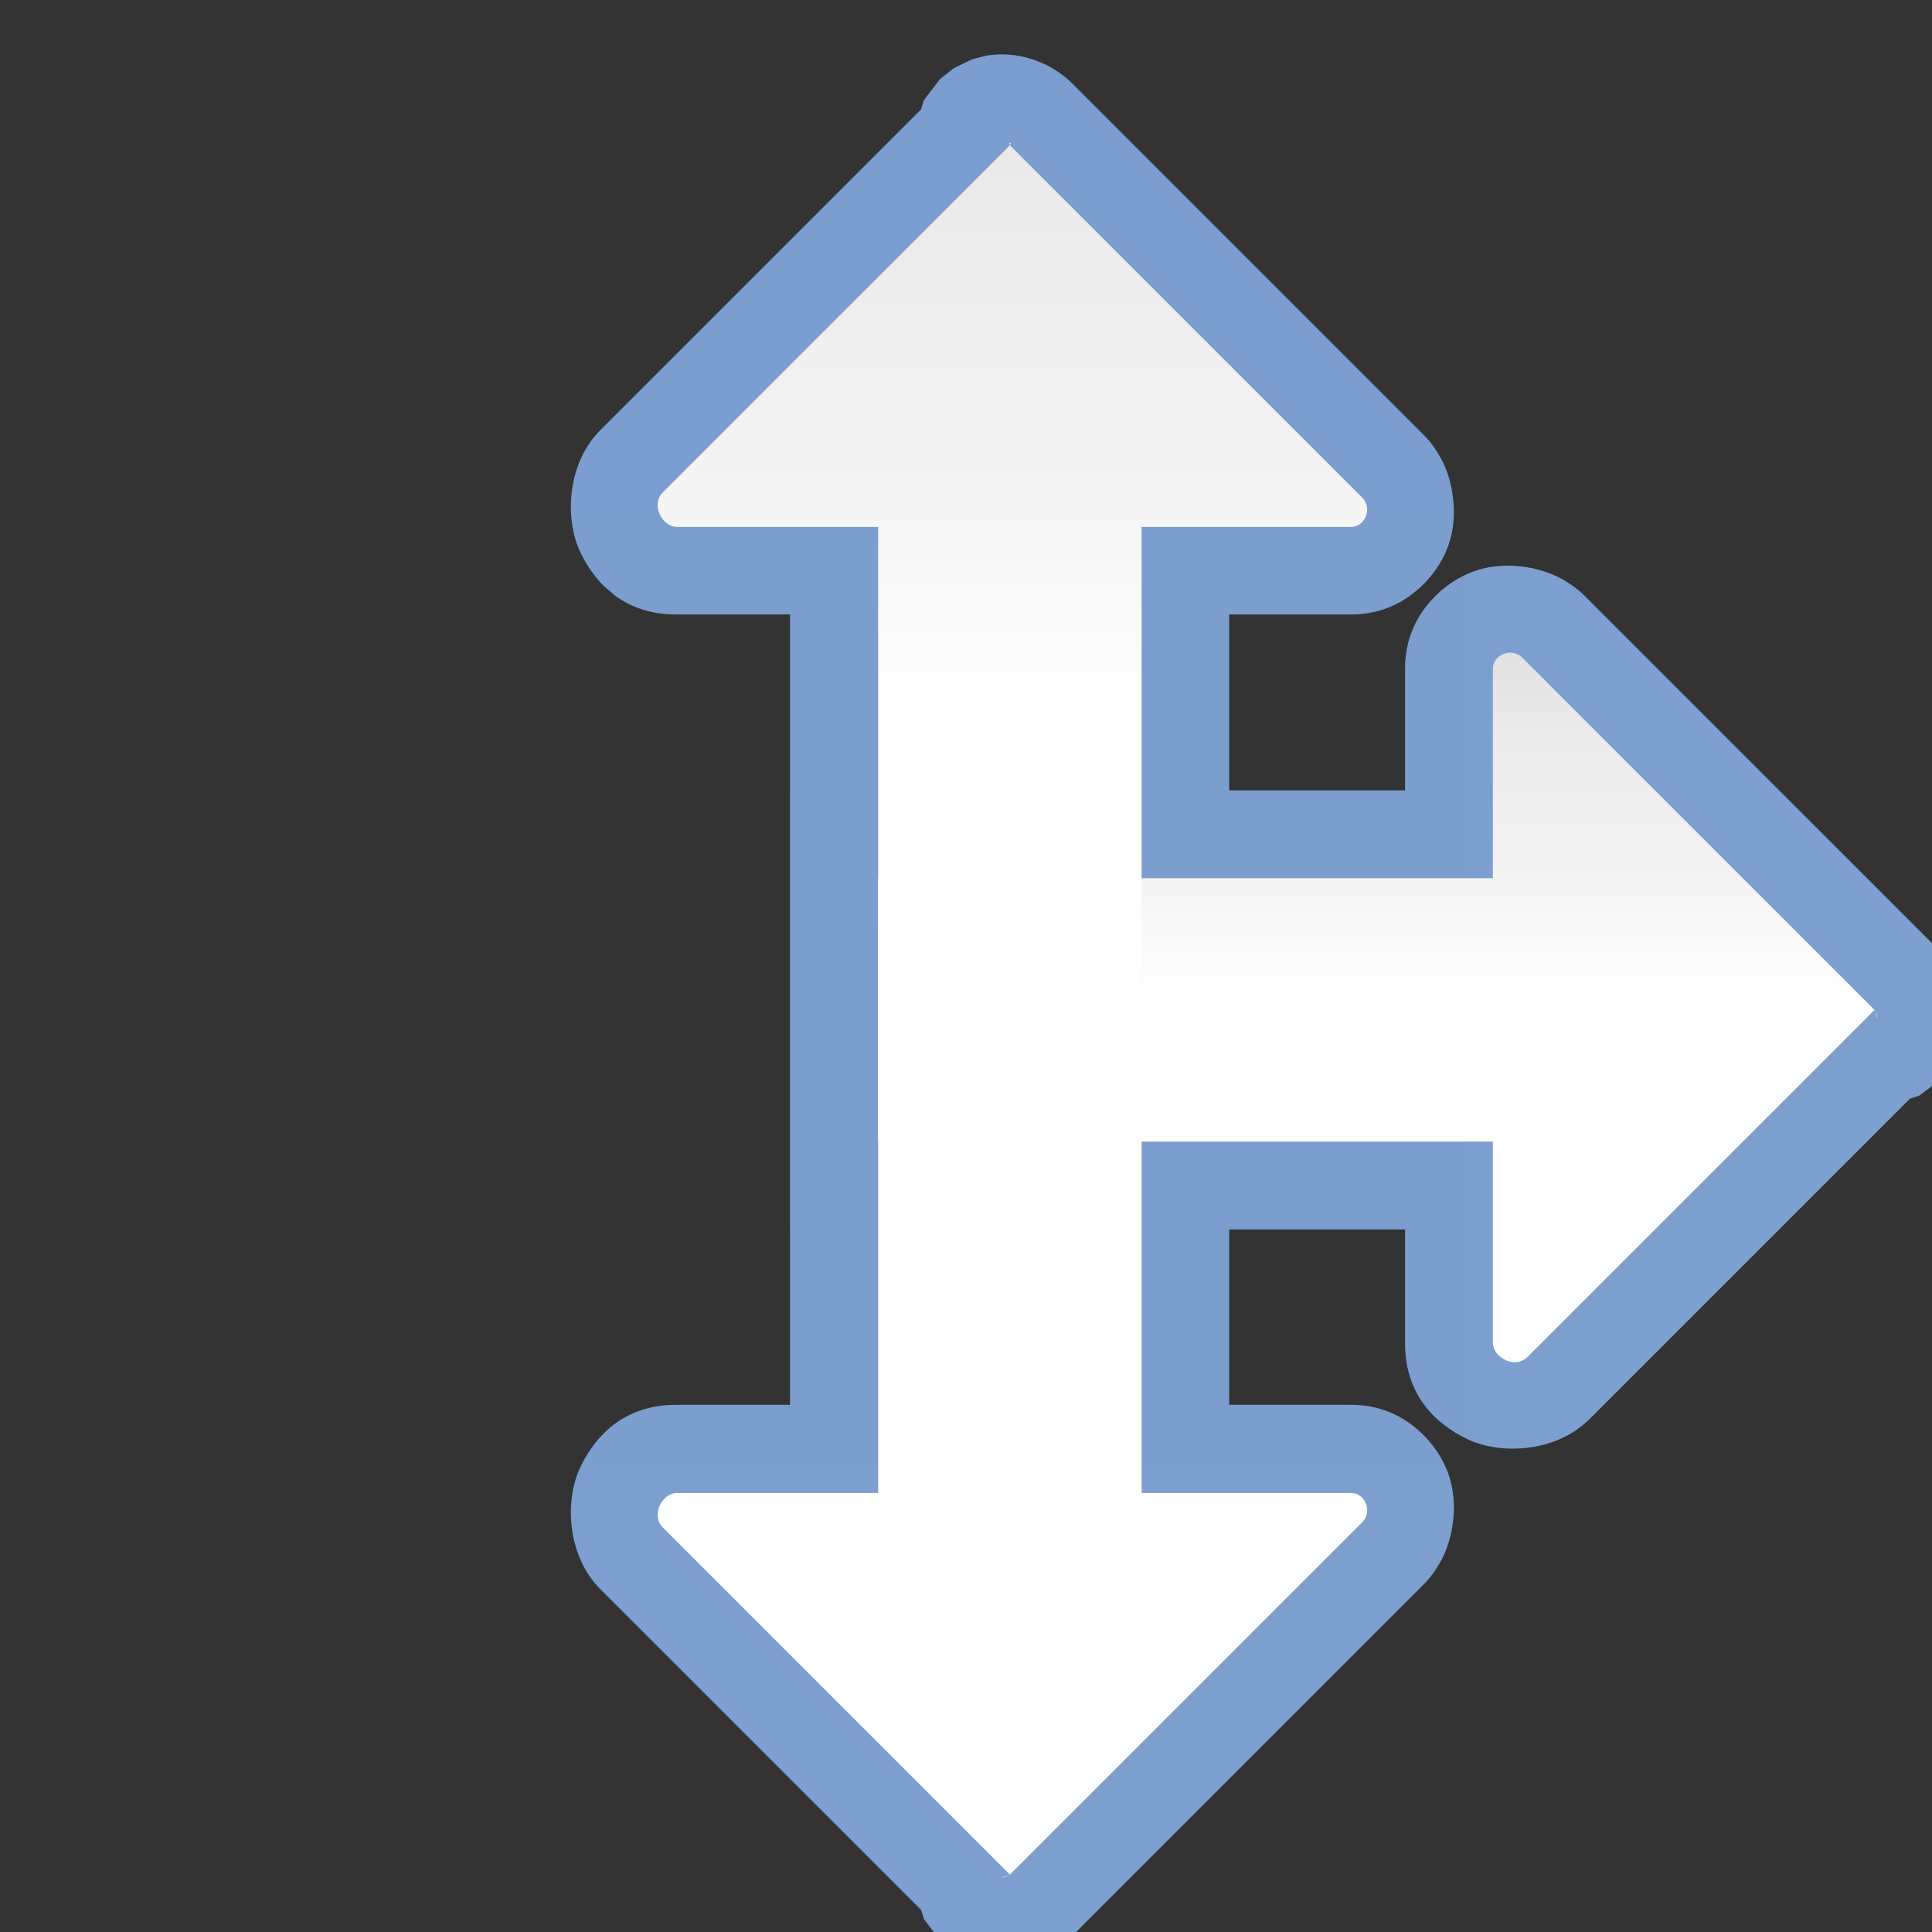 <?xml version="1.0" encoding="UTF-8" standalone="no"?>
<!-- Created with Inkscape (http://www.inkscape.org/) -->

<svg
   xmlns:dc="http://purl.org/dc/elements/1.1/"
   xmlns:cc="http://creativecommons.org/ns#"
   xmlns:rdf="http://www.w3.org/1999/02/22-rdf-syntax-ns#"
   xmlns:svg="http://www.w3.org/2000/svg"
   xmlns="http://www.w3.org/2000/svg"
   xmlns:xlink="http://www.w3.org/1999/xlink"
   xmlns:sodipodi="http://sodipodi.sourceforge.net/DTD/sodipodi-0.dtd"
   xmlns:inkscape="http://www.inkscape.org/namespaces/inkscape"
   version="1.1"
   id="svg2"
   width="128"
   height="128"
   viewBox="0 0 128 128"
   sodipodi:docname="lc_arrowshapes.up-right-down-arrow.svg"
   inkscape:export-filename="/home/rizmut/Dokumen/Rizmut/Github/libreoffice-style-karasa-jaga/build/images_karasa_jaga/cmd/lc_arrowshapes.up-right-down-arrow.png"
   inkscape:export-xdpi="16.5"
   inkscape:export-ydpi="16.5"
   inkscape:version="0.92.3 (unknown)">
  <rect x="0" y="0" width="128" height="128" fill="#333333" stroke="none"/>
  <defs
     id="defs6">
    <inkscape:perspective
       id="perspective27"
       inkscape:persp3d-origin="64 : 42.666667 : 1"
       inkscape:vp_z="128 : 64 : 1"
       inkscape:vp_y="0 : 1000 : 0"
       inkscape:vp_x="0 : 64 : 1"
       sodipodi:type="inkscape:persp3d" />
    <linearGradient
       id="linearGradient3369">
      <stop
         id="stop3372"
         offset="0"
         style="stop-color:#ffffff;stop-opacity:1;" />
      <stop
         style="stop-color:#ffffff;stop-opacity:1;"
         offset="0.625"
         id="stop3374" />
      <stop
         style="stop-color:#f1f1f1;stop-opacity:1;"
         offset="0.781"
         id="stop3376" />
      <stop
         id="stop3378"
         offset="0.906"
         style="stop-color:#eaeaea;stop-opacity:1;" />
      <stop
         id="stop3384"
         offset="1"
         style="stop-color:#dfdfdf;stop-opacity:1;" />
    </linearGradient>
    <linearGradient
       id="linearGradient7422">
      <stop
         style="stop-color:#7c9fcf;stop-opacity:1"
         offset="0"
         id="stop7424" />
      <stop
         id="stop5348"
         offset="0.5"
         style="stop-color:#7c9ece;stop-opacity:1" />
      <stop
         id="stop7426"
         offset="1"
         style="stop-color:#7b9dcf;stop-opacity:1" />
    </linearGradient>
    <linearGradient
       y2="388.952"
       x2="399.775"
       y1="1324.779"
       x1="405.95"
       gradientTransform="matrix(0.081,0,0,0.078,182.745,-6.902)"
       gradientUnits="userSpaceOnUse"
       id="linearGradient2330"
       xlink:href="#linearGradient7422"
       inkscape:collect="always" />
    <linearGradient
       y2="-39.862"
       x2="102.342"
       y1="208.787"
       x1="102.342"
       gradientTransform="matrix(0.424,0,0,0.257,19.466,52.443)"
       gradientUnits="userSpaceOnUse"
       id="linearGradient2360"
       xlink:href="#linearGradient3369"
       inkscape:collect="always" />
    <linearGradient
       inkscape:collect="always"
       xlink:href="#linearGradient7422"
       id="linearGradient875"
       gradientUnits="userSpaceOnUse"
       x1="5.566"
       y1="66.727"
       x2="130.198"
       y2="66.727"
       gradientTransform="matrix(-1,0,0,1,133.817,-5.34e-4)" />
    <linearGradient
       inkscape:collect="always"
       xlink:href="#linearGradient7422"
       id="linearGradient882"
       gradientUnits="userSpaceOnUse"
       gradientTransform="matrix(0,-1,-1,0,133.8,133.799)"
       x1="5.566"
       y1="66.727"
       x2="130.198"
       y2="66.727" />
    <linearGradient
       inkscape:collect="always"
       xlink:href="#linearGradient3369"
       id="linearGradient884"
       gradientUnits="userSpaceOnUse"
       gradientTransform="matrix(0,0.424,-0.257,0,81.375,19.469)"
       x1="255.682"
       y1="44.904"
       x2="-45.861"
       y2="44.904" />
  </defs>
  <sodipodi:namedview
     pagecolor="#ffffff"
     bordercolor="#666666"
     borderopacity="1"
     objecttolerance="10"
     gridtolerance="10"
     guidetolerance="10"
     inkscape:pageopacity="0"
     inkscape:pageshadow="2"
     inkscape:window-width="1366"
     inkscape:window-height="706"
     id="namedview4"
     showgrid="true"
     inkscape:snap-page="true"
     inkscape:snap-global="true"
     inkscape:zoom="2"
     inkscape:cx="80.834473"
     inkscape:cy="49.132204"
     inkscape:window-x="0"
     inkscape:window-y="0"
     inkscape:window-maximized="1"
     inkscape:current-layer="svg2"
     showguides="false">
    <inkscape:grid
       type="xygrid"
       id="grid837"
       spacingx="5.818"
       spacingy="5.818"
       empspacing="1" />
  </sodipodi:namedview>
  <path
     id="path878"
     d="m 96.325,99.981 c 0.003,-0.253 -0.009,-0.503 -0.031,-0.75 -0.06,-0.657 -0.208,-1.287 -0.439,-1.852 -0.438,-1.068 -1.185,-2.083 -2.176,-2.863 -1.093,-0.884 -2.494,-1.443 -4.164,-1.443 H 81.435 V 68.294 61.329 40.71 h 8.08 c 1.67,0 3.071,-0.559 4.164,-1.443 0.991,-0.78 1.737,-1.795 2.176,-2.863 0.231,-0.564 0.38,-1.194 0.439,-1.852 0.059,-0.645 0.023,-1.318 -0.092,-1.984 -0.014,-0.091 -0.025,-0.183 -0.043,-0.273 -0.011,-0.051 -0.027,-0.101 -0.039,-0.152 -0.1,-0.463 -0.25,-0.915 -0.447,-1.354 -0.093,-0.207 -0.199,-0.409 -0.314,-0.607 -0.044,-0.077 -0.091,-0.153 -0.139,-0.229 -0.094,-0.148 -0.187,-0.296 -0.295,-0.438 -0.179,-0.241 -0.373,-0.472 -0.588,-0.688 L 71.081,5.569 h -0.002 c -1.258,-1.257 -2.95,-1.942 -4.645,-1.965 a 5.819,5.819 0 0 1 -0.002,0 c -0.088,-0.001 -0.152,-0.013 -0.566,0.02 -0.104,0.008 -0.235,0.018 -0.443,0.051 -0.209,0.033 -1.042,0.263 -1.043,0.264 -2.76e-4,10e-5 -1.183,0.576 -1.184,0.576 -8.4e-5,6e-5 -0.922,0.727 -0.922,0.727 -5.8e-5,5e-5 -1.061,1.393 -1.061,1.393 -8e-6,2e-5 -0.115,0.366 -0.191,0.613 L 39.79,28.479 c -1.419,1.419 -1.99,3.39 -1.967,5.195 0.009,0.722 0.113,1.418 0.297,2.041 0.092,0.311 0.203,0.604 0.332,0.873 0.258,0.538 0.575,1.069 0.959,1.561 0.192,0.246 0.4,0.481 0.627,0.703 0.123,0.121 0.265,0.226 0.398,0.338 0.113,0.095 0.215,0.199 0.336,0.287 4.41e-4,3.2e-4 0.002,-3.21e-4 0.002,0 0.264,0.192 0.546,0.366 0.85,0.52 0.91,0.461 2.004,0.732 3.312,0.711 l -0.094,0.002 h 7.502 v 20.619 6.965 24.779 H 44.843 l 0.094,0.002 c -0.436,-0.007 -0.849,0.018 -1.238,0.072 -0.779,0.108 -1.467,0.332 -2.074,0.639 -0.607,0.307 -1.133,0.699 -1.586,1.145 -0.227,0.223 -0.435,0.457 -0.627,0.703 -0.384,0.491 -0.701,1.022 -0.959,1.561 -0.129,0.269 -0.24,0.562 -0.332,0.873 -0.183,0.623 -0.288,1.319 -0.297,2.041 -0.023,1.805 0.548,3.776 1.967,5.195 l 21.232,21.232 c 0.077,0.247 0.191,0.613 0.191,0.613 3.4e-5,5e-5 1.06,1.393 1.061,1.393 5.9e-5,5e-5 0.922,0.727 0.922,0.727 1.7e-4,1e-4 1.183,0.576 1.184,0.576 5.53e-4,1.9e-4 0.834,0.231 1.043,0.264 0.209,0.033 0.34,0.043 0.443,0.051 0.414,0.033 0.478,0.021 0.566,0.019 a 5.819,5.819 0 0 0 0.002,0 c 1.694,-0.023 3.387,-0.708 4.645,-1.965 h 0.002 l 23.256,-23.258 c 0.216,-0.216 0.408,-0.448 0.588,-0.689 0.102,-0.135 0.191,-0.274 0.281,-0.414 0.056,-0.089 0.112,-0.177 0.164,-0.268 0.111,-0.193 0.212,-0.389 0.303,-0.59 0.184,-0.409 0.323,-0.83 0.422,-1.262 0.022,-0.088 0.048,-0.175 0.066,-0.264 0.014,-0.075 0.025,-0.149 0.037,-0.225 0.074,-0.422 0.123,-0.845 0.127,-1.264 z"
     style="fill:url(#linearGradient882);fill-opacity:1;fill-rule:evenodd;stroke:none;stroke-width:4.633;stroke-linecap:round;stroke-linejoin:round;stroke-miterlimit:4;stroke-dasharray:none;stroke-opacity:1"
     inkscape:connector-curvature="0" />
  <path
     style="fill:url(#linearGradient875);fill-opacity:1;fill-rule:evenodd;stroke:none;stroke-width:4.633;stroke-linecap:round;stroke-linejoin:round;stroke-miterlimit:4;stroke-dasharray:none;stroke-opacity:1"
     d="m 99.998,37.475 c -0.253,-0.003 -0.503,0.009 -0.75,0.031 -0.657,0.06 -1.287,0.208 -1.852,0.439 -1.068,0.438 -2.083,1.185 -2.863,2.176 -0.884,1.093 -1.443,2.494 -1.443,4.164 v 8.08 H 68.311 L 52.363,52.365 V 81.455 l 15.948,-1.22e-4 h 24.779 v 7.502 l 0.002,-0.094 c -0.007,0.436 0.018,0.849 0.072,1.238 0.108,0.779 0.332,1.467 0.639,2.074 0.307,0.607 0.699,1.133 1.145,1.586 0.223,0.227 0.457,0.435 0.703,0.627 0.491,0.384 1.022,0.701 1.561,0.959 0.269,0.129 0.562,0.24 0.873,0.332 0.623,0.183 1.319,0.288 2.041,0.297 1.805,0.023 3.776,-0.548 5.195,-1.967 l 21.232,-21.232 c 0.247,-0.077 0.613,-0.191 0.613,-0.191 5e-5,-3.4e-5 1.393,-1.06 1.393,-1.061 6e-5,-5.9e-5 0.727,-0.922 0.727,-0.922 1e-4,-1.7e-4 0.576,-1.183 0.576,-1.184 1.9e-4,-5.53e-4 0.231,-0.834 0.264,-1.043 0.033,-0.209 0.043,-0.34 0.051,-0.443 0.033,-0.414 0.021,-0.478 0.019,-0.566 v -0.002 c -0.023,-1.694 -0.708,-3.387 -1.965,-4.645 v -0.002 L 104.973,39.463 c -0.216,-0.216 -0.448,-0.408 -0.689,-0.588 -0.135,-0.102 -0.274,-0.191 -0.414,-0.281 -0.089,-0.056 -0.177,-0.112 -0.268,-0.164 -0.193,-0.111 -0.389,-0.212 -0.59,-0.303 -0.409,-0.184 -0.83,-0.323 -1.262,-0.422 -0.088,-0.022 -0.175,-0.048 -0.264,-0.066 -0.075,-0.014 -0.149,-0.025 -0.225,-0.037 -0.422,-0.074 -0.845,-0.123 -1.264,-0.127 z"
     id="path873"
     inkscape:connector-curvature="0"
     sodipodi:nodetypes="csccscccccccccccccccccccccscccccccccccccc" />
  <path
     inkscape:connector-curvature="0"
     id="rect2326"
     d="m 124.376,67.445 c -0.003,-0.22 -0.09,-0.441 -0.26,-0.611 L 100.859,43.575 C 100.117,42.834 98.908,43.421 98.908,44.284 V 58.183 H 65.505 l -7.324,0 V 75.637 H 65.505 98.908 v 13.32 c -0.015,0.941 1.437,1.802 2.299,0.939 l 22.93,-22.93 c 0.164,-0.164 0.243,0.697 0.24,0.477 z"
     style="fill:url(#linearGradient2360);fill-opacity:1;fill-rule:evenodd;stroke:none;stroke-width:4.633;stroke-linecap:round;stroke-linejoin:round;stroke-miterlimit:4;stroke-dasharray:none;stroke-opacity:1"
     sodipodi:nodetypes="csssccccccccsc" />
  <path
     sodipodi:nodetypes="csssccccscscccccccccsc"
     style="fill:url(#linearGradient884);fill-opacity:1;fill-rule:evenodd;stroke:none;stroke-width:4.633;stroke-linecap:round;stroke-linejoin:round;stroke-miterlimit:4;stroke-dasharray:none;stroke-opacity:1"
     d="m 66.374,124.379 c 0.22,-0.003 0.441,-0.09 0.611,-0.26 l 23.258,-23.258 c 0.742,-0.742 0.154,-1.951 -0.709,-1.951 H 75.635 V 65.508 61.348 34.91 h 13.898 c 0.863,0 1.451,-1.209 0.709,-1.951 L 66.985,9.701 c -0.34,-0.34 0.194,-0.347 -0.134,-0.019 L 43.921,32.612 c -0.862,0.862 -0.001,2.314 0.939,2.299 H 58.181 V 61.348 65.508 98.91 H 44.861 c -0.941,-0.015 -1.802,1.437 -0.939,2.299 l 22.93,22.93 c 0.164,0.164 -0.697,0.243 -0.477,0.24 z"
     id="path880"
     inkscape:connector-curvature="0" />
</svg>
